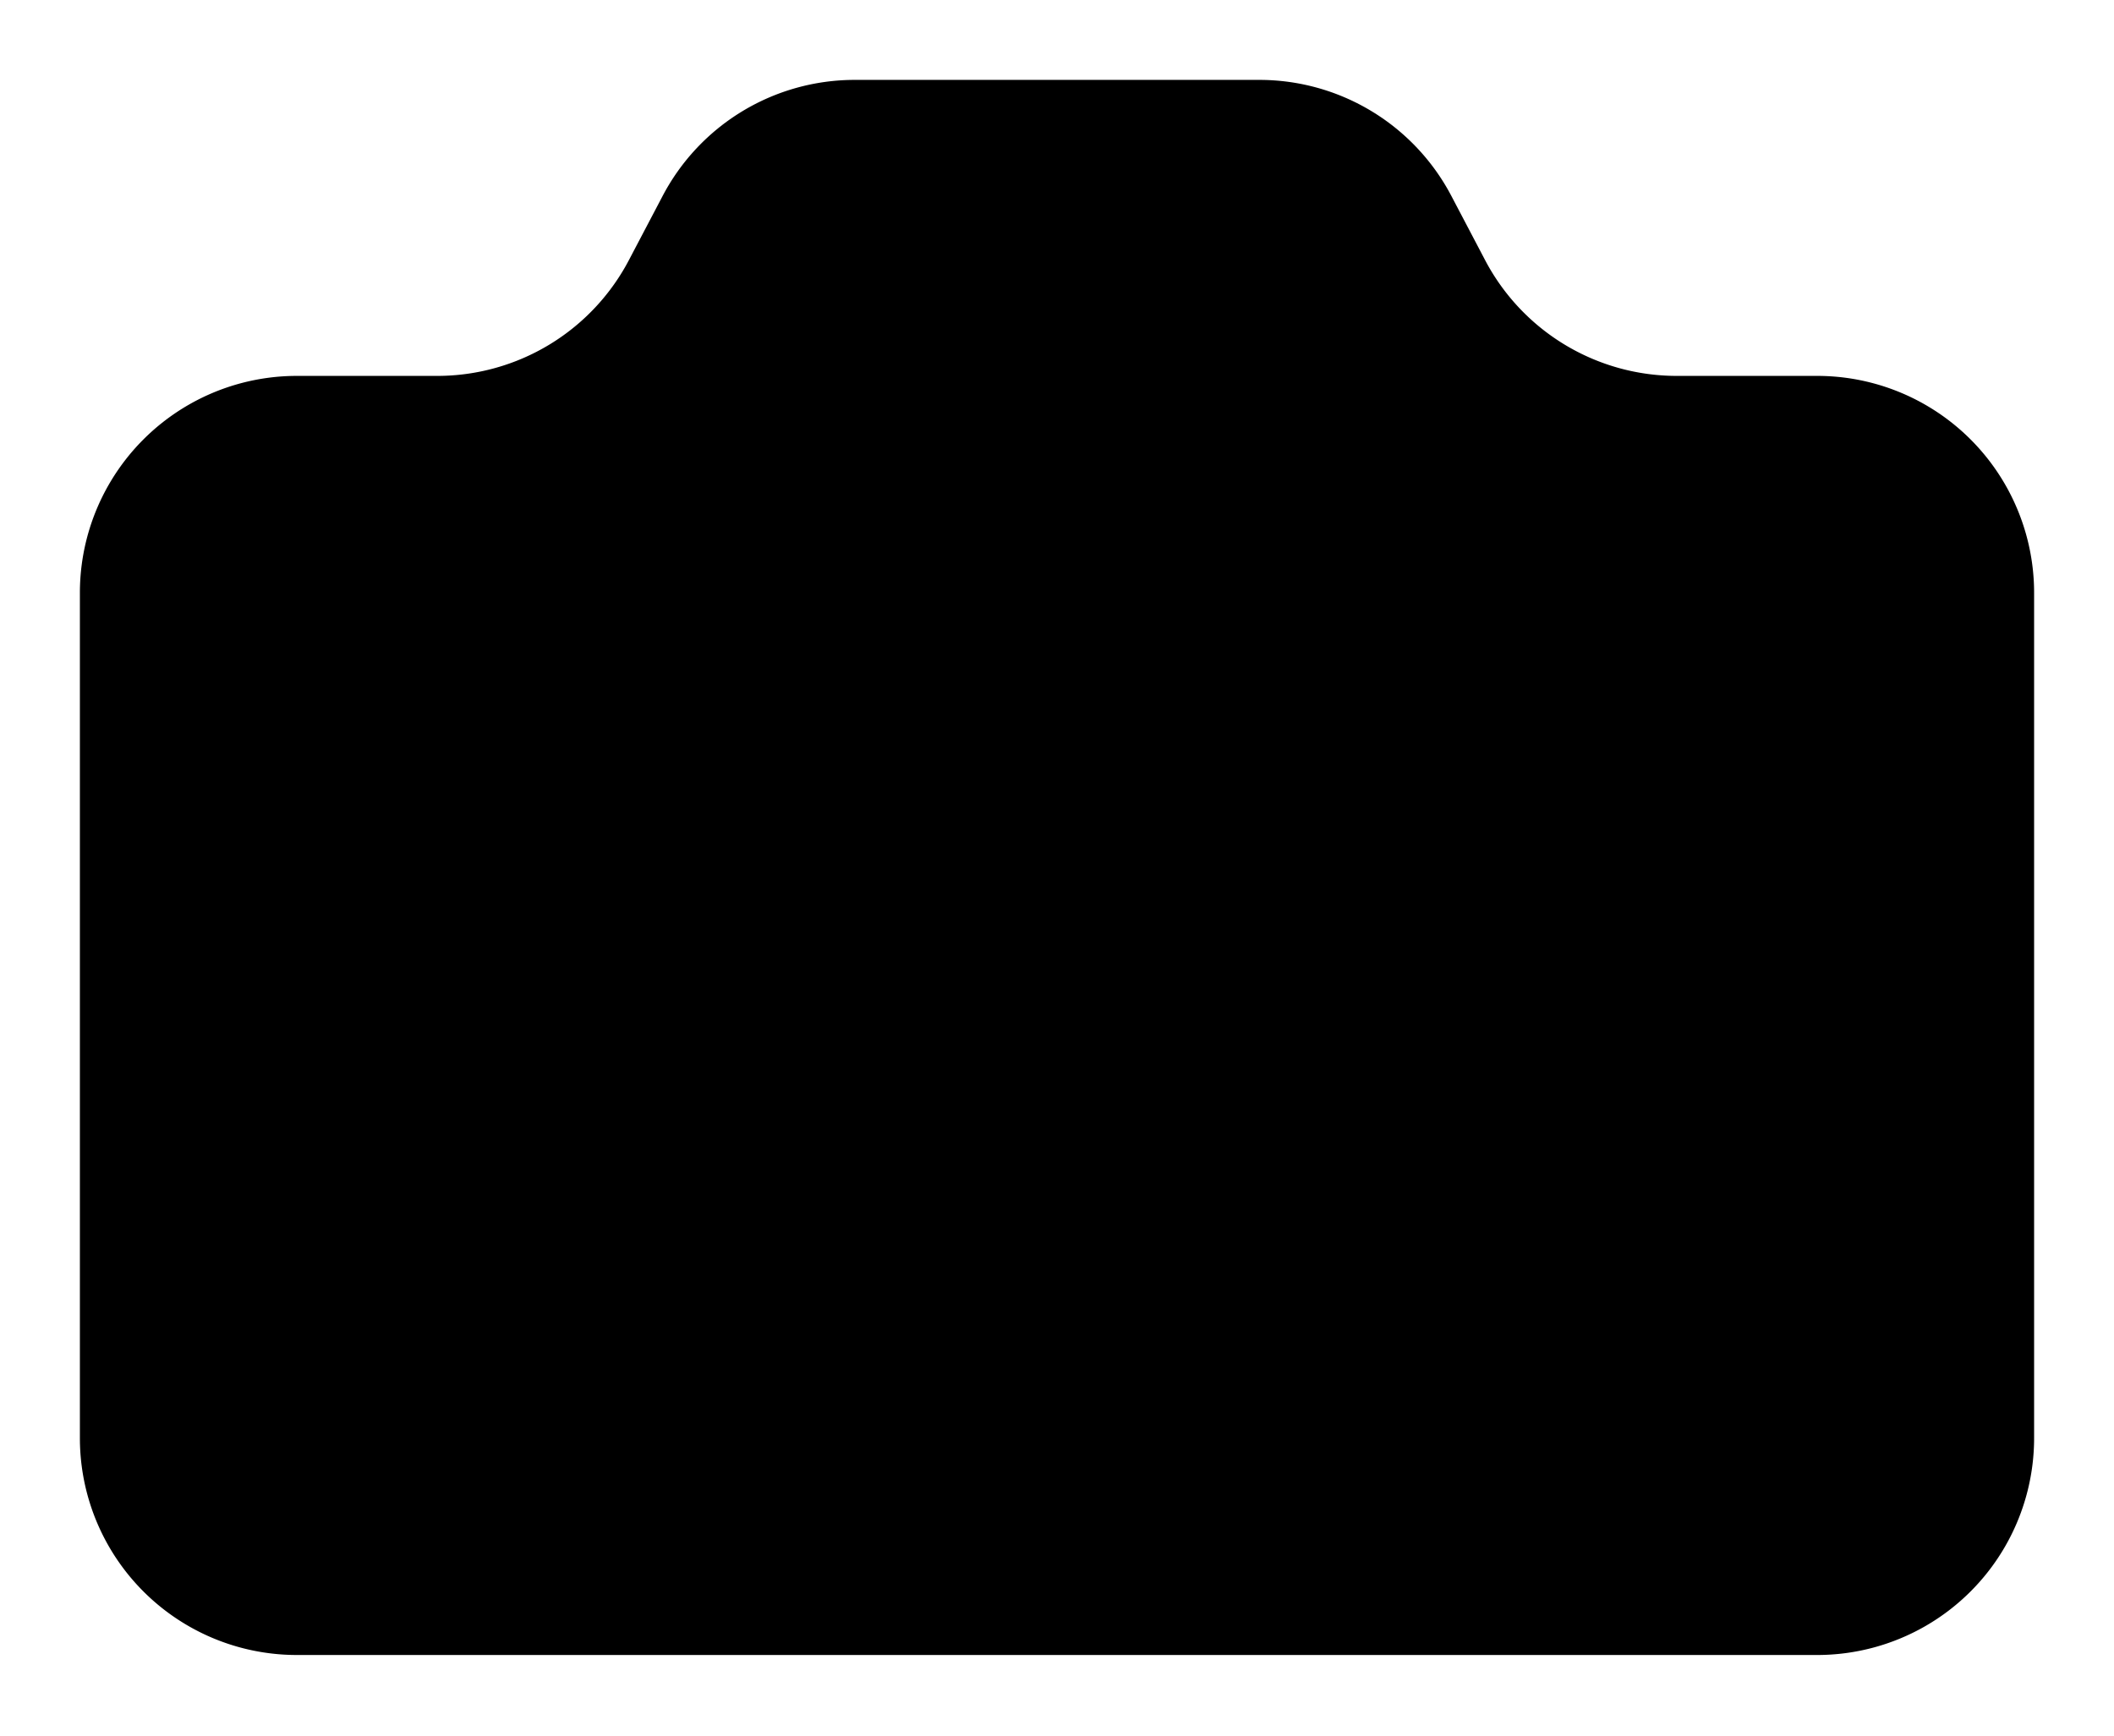 <svg xmlns="http://www.w3.org/2000/svg" viewBox="0 0 52.92 43.46">

    <title>Asset 2</title>
    <g id="Layer_2" data-name="Layer 2">
        <g id="Layer_1-2" data-name="Layer 1">
            <path class="cls-1"
                d="M37.16,6.48l-.82-1.56A5.43,5.43,0,0,0,31.52,2H21.4a5.43,5.43,0,0,0-4.82,2.92l-.82,1.56a5.42,5.42,0,0,1-4.82,2.93H7.44A5.43,5.43,0,0,0,2,14.84V36a5.43,5.43,0,0,0,5.44,5.43H45.49A5.43,5.43,0,0,0,50.92,36V14.84a5.43,5.43,0,0,0-5.43-5.43H42A5.42,5.42,0,0,1,37.16,6.48Z" />
            <circle class="cls-1" cx="26.46" cy="23.6" r="9.1"
                transform="translate(-7.02 11.92) rotate(-22.5)" />
        </g>
    </g>
</svg>